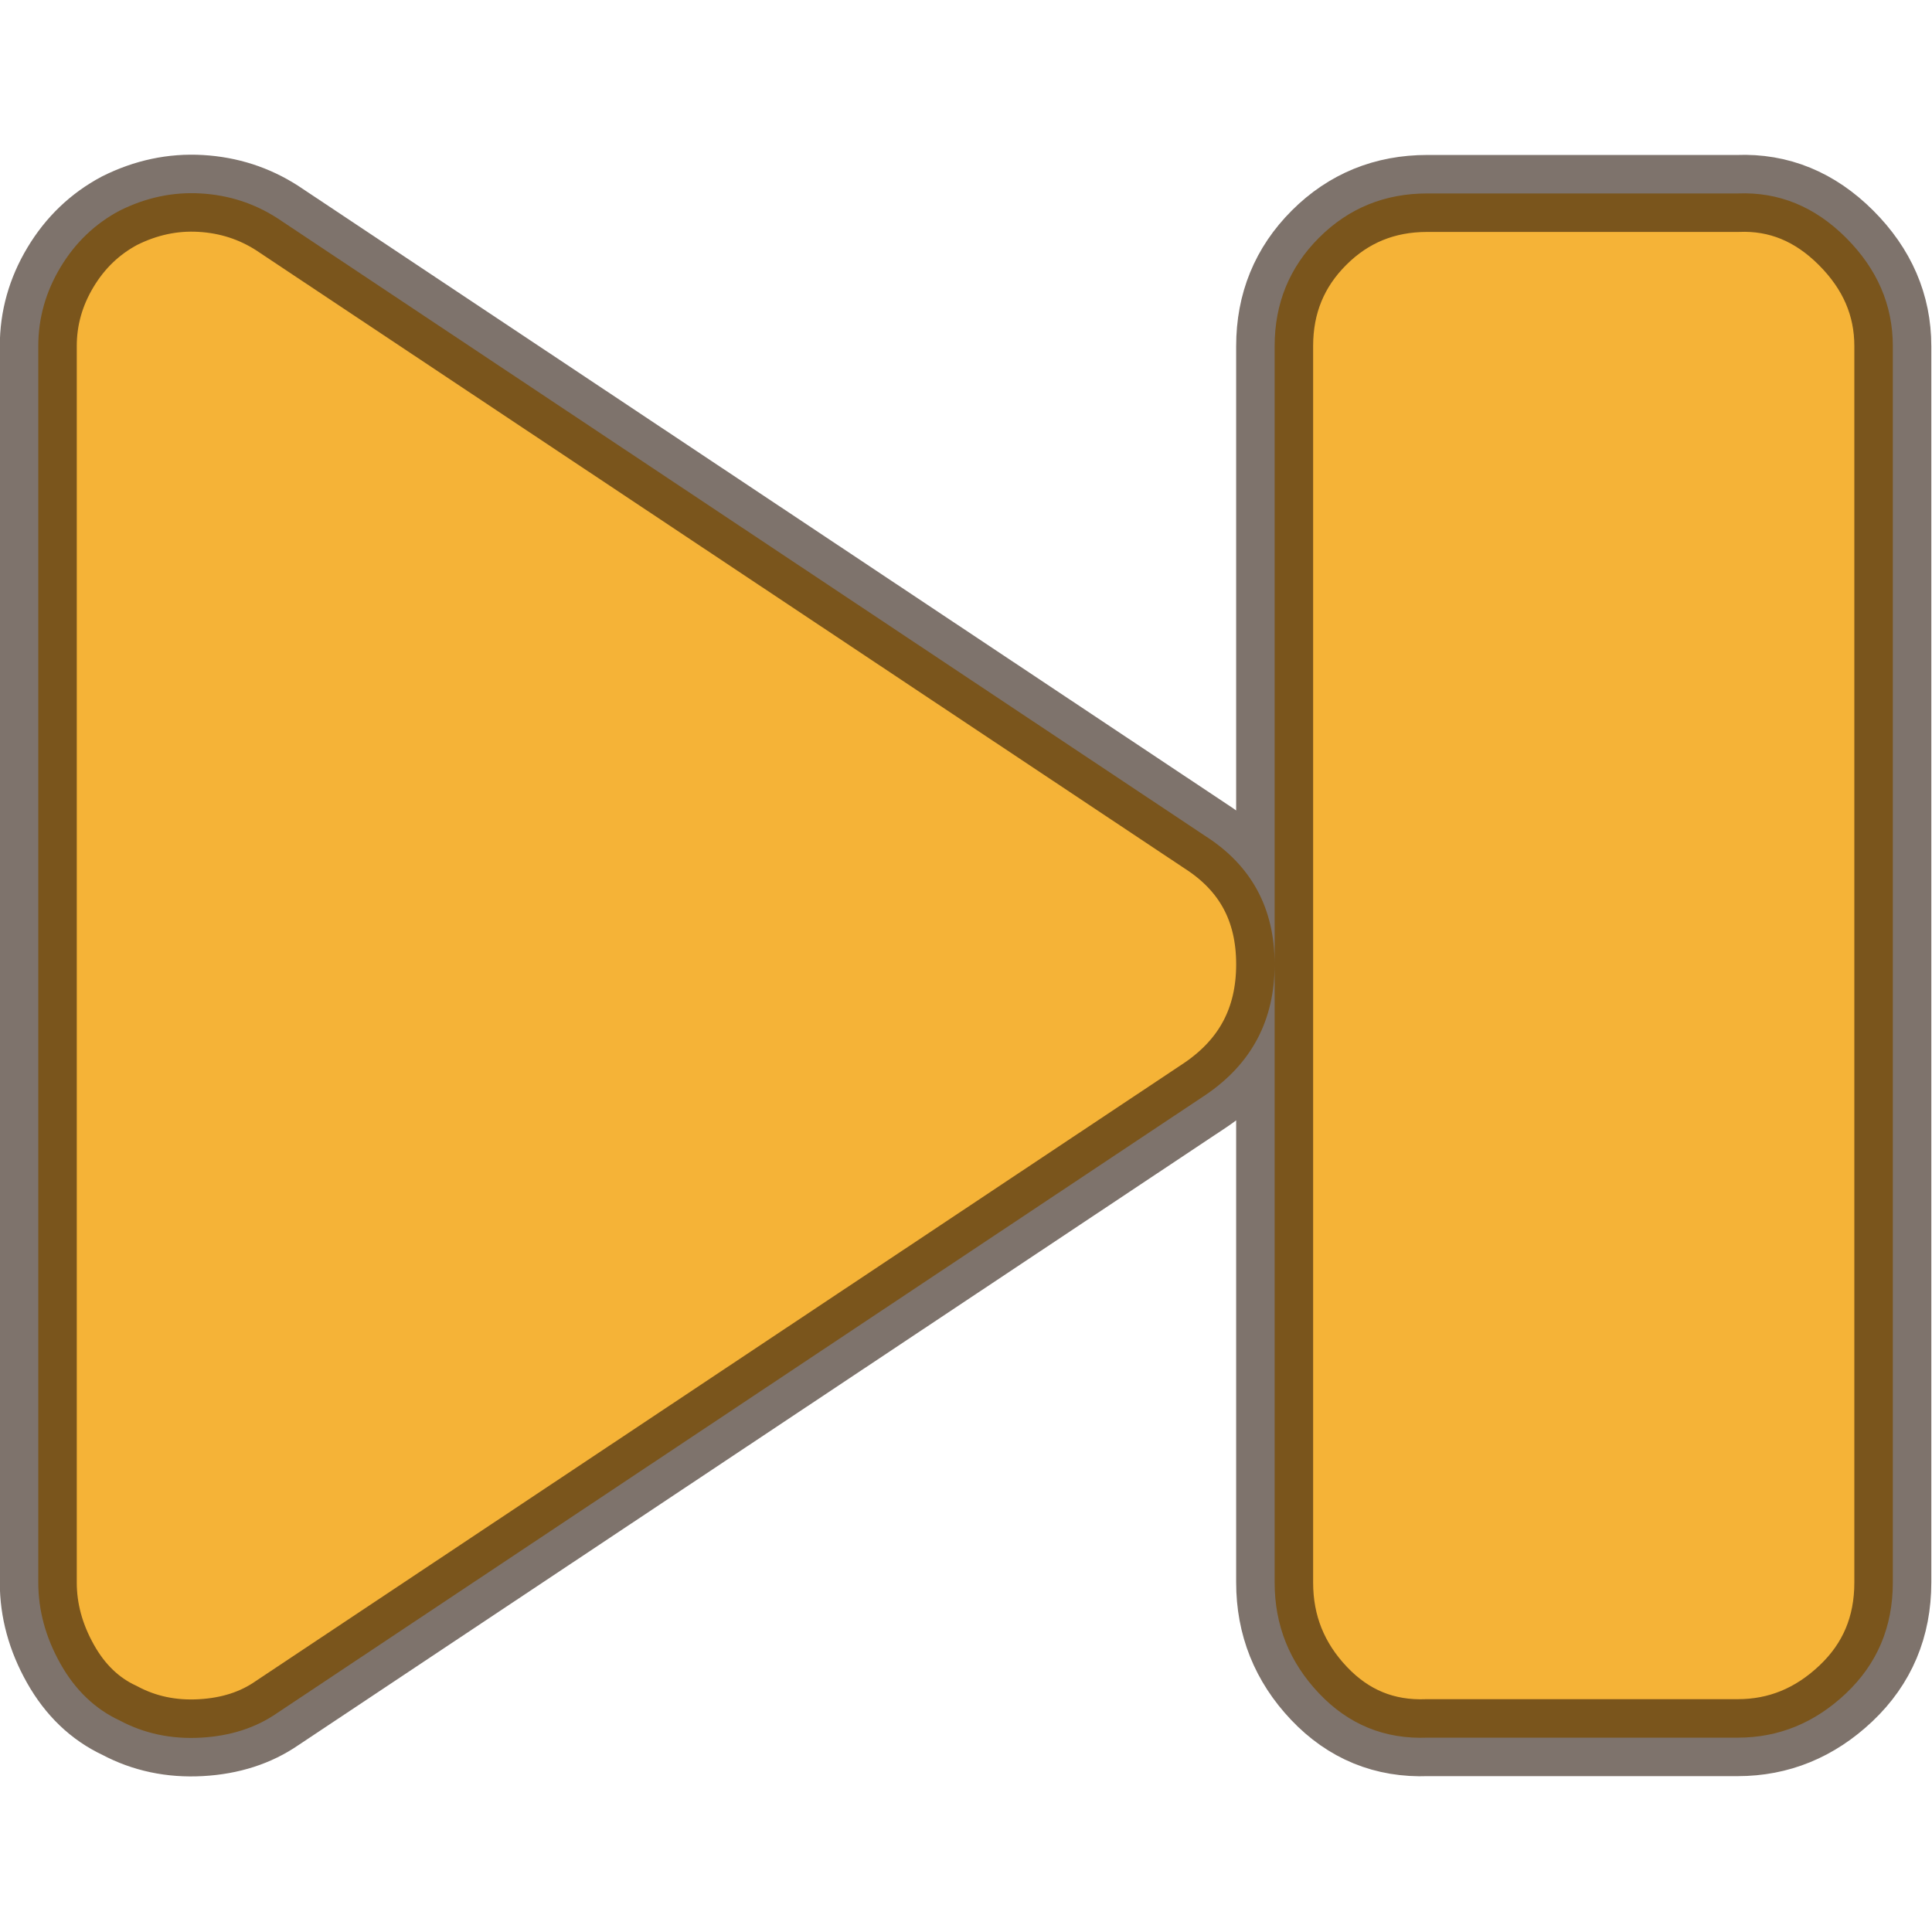 <?xml version="1.0" encoding="UTF-8" standalone="no"?>
<!-- Created with Inkscape (http://www.inkscape.org/) -->

<svg
   width="13.229mm"
   height="13.229mm"
   viewBox="0 0 13.229 13.229"
   version="1.1"
   id="svg20458"
   xml:space="preserve"
   inkscape:version="1.2.2 (732a01da63, 2022-12-09)"
   sodipodi:docname="stage.svg"
   inkscape:export-filename="level_speed-1S.svg"
   inkscape:export-xdpi="1536"
   inkscape:export-ydpi="1536"
   xmlns:inkscape="http://www.inkscape.org/namespaces/inkscape"
   xmlns:sodipodi="http://sodipodi.sourceforge.net/DTD/sodipodi-0.dtd"
   xmlns="http://www.w3.org/2000/svg"
   xmlns:svg="http://www.w3.org/2000/svg"><sodipodi:namedview
     id="namedview20460"
     pagecolor="#ffffff"
     bordercolor="#000000"
     borderopacity="0.25"
     inkscape:showpageshadow="2"
     inkscape:pageopacity="0.0"
     inkscape:pagecheckerboard="0"
     inkscape:deskcolor="#d1d1d1"
     inkscape:document-units="mm"
     showgrid="false"
     inkscape:zoom="0.16"
     inkscape:cx="1325"
     inkscape:cy="-171.875"
     inkscape:window-width="1920"
     inkscape:window-height="991"
     inkscape:window-x="-9"
     inkscape:window-y="-9"
     inkscape:window-maximized="1"
     inkscape:current-layer="layer1"
     showguides="false" /><defs
     id="defs20455" /><g
     inkscape:label="Vrstva 1"
     inkscape:groupmode="layer"
     id="layer1"
     transform="translate(-6.615,-6.615)"><g
       style="fill:#f5b337;fill-opacity:1;stroke:#28170a;stroke-opacity:0.6"
       id="g17711-8"
       transform="matrix(0.527,0,0,0.527,4.786,4.786)"
       inkscape:export-filename=".\g17711-8.svg"
       inkscape:export-xdpi="48.775452"
       inkscape:export-ydpi="48.775452"><path
         d="m 3.968,24.032 q 0,0.544 0.288,1.056 0.288,0.512 0.768,0.736 0.48,0.256 1.056,0.224 0.576,-0.032 0.992,-0.32 l 12.064,-8.032 q 0.896,-0.608 0.896,-1.696 0,-1.088 -0.896,-1.664 L 7.072,6.304 Q 6.624,6.016 6.08,5.984 5.536,5.952 5.024,6.208 4.544,6.464 4.256,6.944 3.968,7.424 3.968,7.968 Z m 16.064,0 q 0,0.832 0.576,1.44 0.576,0.608 1.408,0.576 h 4.032 q 0.8,0 1.408,-0.576 0.608,-0.576 0.608,-1.44 V 7.968 q 0,-0.8 -0.608,-1.408 -0.608,-0.608 -1.408,-0.576 h -4.032 q -0.832,0 -1.408,0.576 -0.576,0.576 -0.576,1.408 z"
         id="path17702-7"
         style="fill:#f5b337;fill-opacity:1;stroke:#28170a;stroke-opacity:0.6" /></g><rect
       style="fill:none;fill-opacity:1;stroke:#454545;stroke-width:0.189;stroke-linecap:round;stroke-linejoin:bevel;stroke-miterlimit:7.9;stroke-dasharray:none;stroke-dashoffset:0;stroke-opacity:1"
       id="rect153114"
       width="26.269"
       height="26.269"
       x="0.095"
       y="0.095"
       sodipodi:insensitive="true" /></g><style
     type="text/css"
     id="style13890">
	.st0{fill:none;stroke:#000000;stroke-width:2;stroke-linecap:round;stroke-linejoin:round;stroke-miterlimit:10;}
</style></svg>
